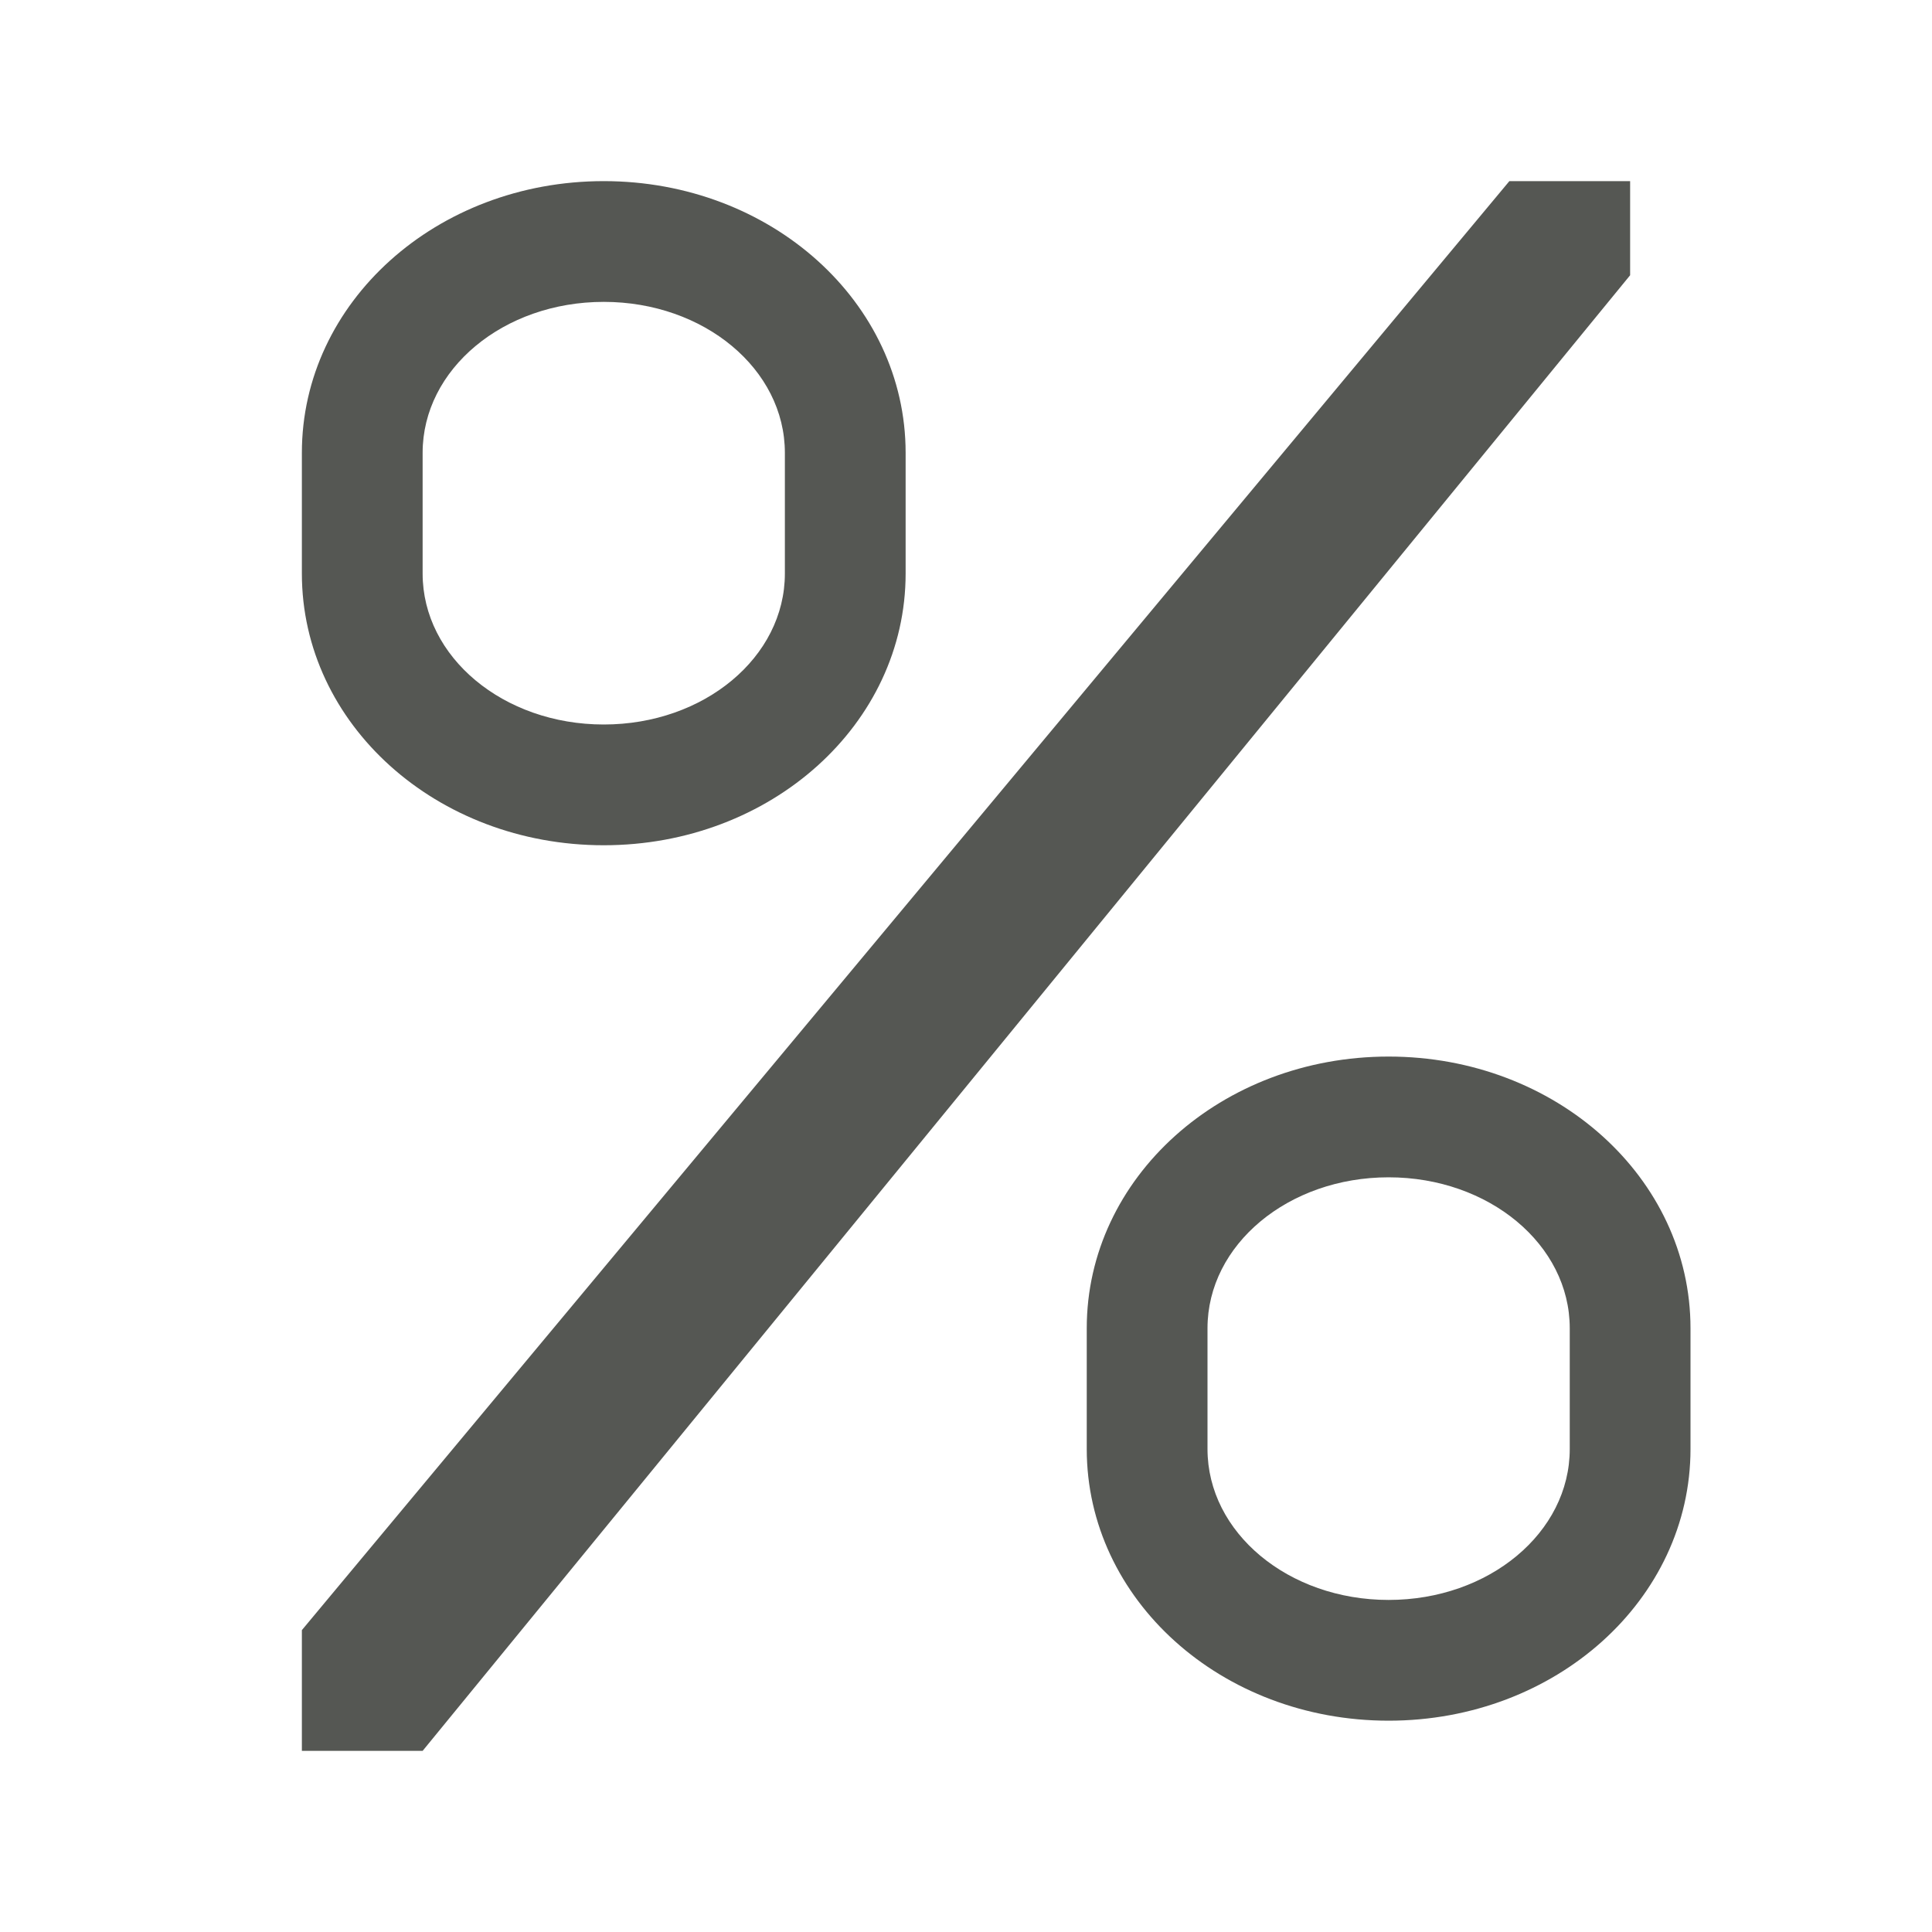 <svg height="32" viewBox="0 0 32 32" width="32" xmlns="http://www.w3.org/2000/svg"><path d="m10 3c-2.77 0-5 2.007-5 4.5v2c0 2.493 2.23 4.5 5 4.5s5-2.007 5-4.5v-2c0-2.493-2.23-4.5-5-4.5zm15 0-20 24v2h2l20-24.441v-1.559zm-15 2c1.662 0 3 1.115 3 2.5v2c0 1.385-1.338 2.5-3 2.5s-3-1.115-3-2.5v-2c0-1.385 1.338-2.5 3-2.5zm13 12.5c-2.77 0-5 2.007-5 4.5v2c0 2.493 2.23 4.5 5 4.5s5-2.007 5-4.5v-2c0-2.493-2.23-4.5-5-4.5zm0 2c1.662 0 3 1.115 3 2.5v2c0 1.385-1.338 2.5-3 2.5s-3-1.115-3-2.5v-2c0-1.385 1.338-2.5 3-2.5z" fill="#555753"/></svg>